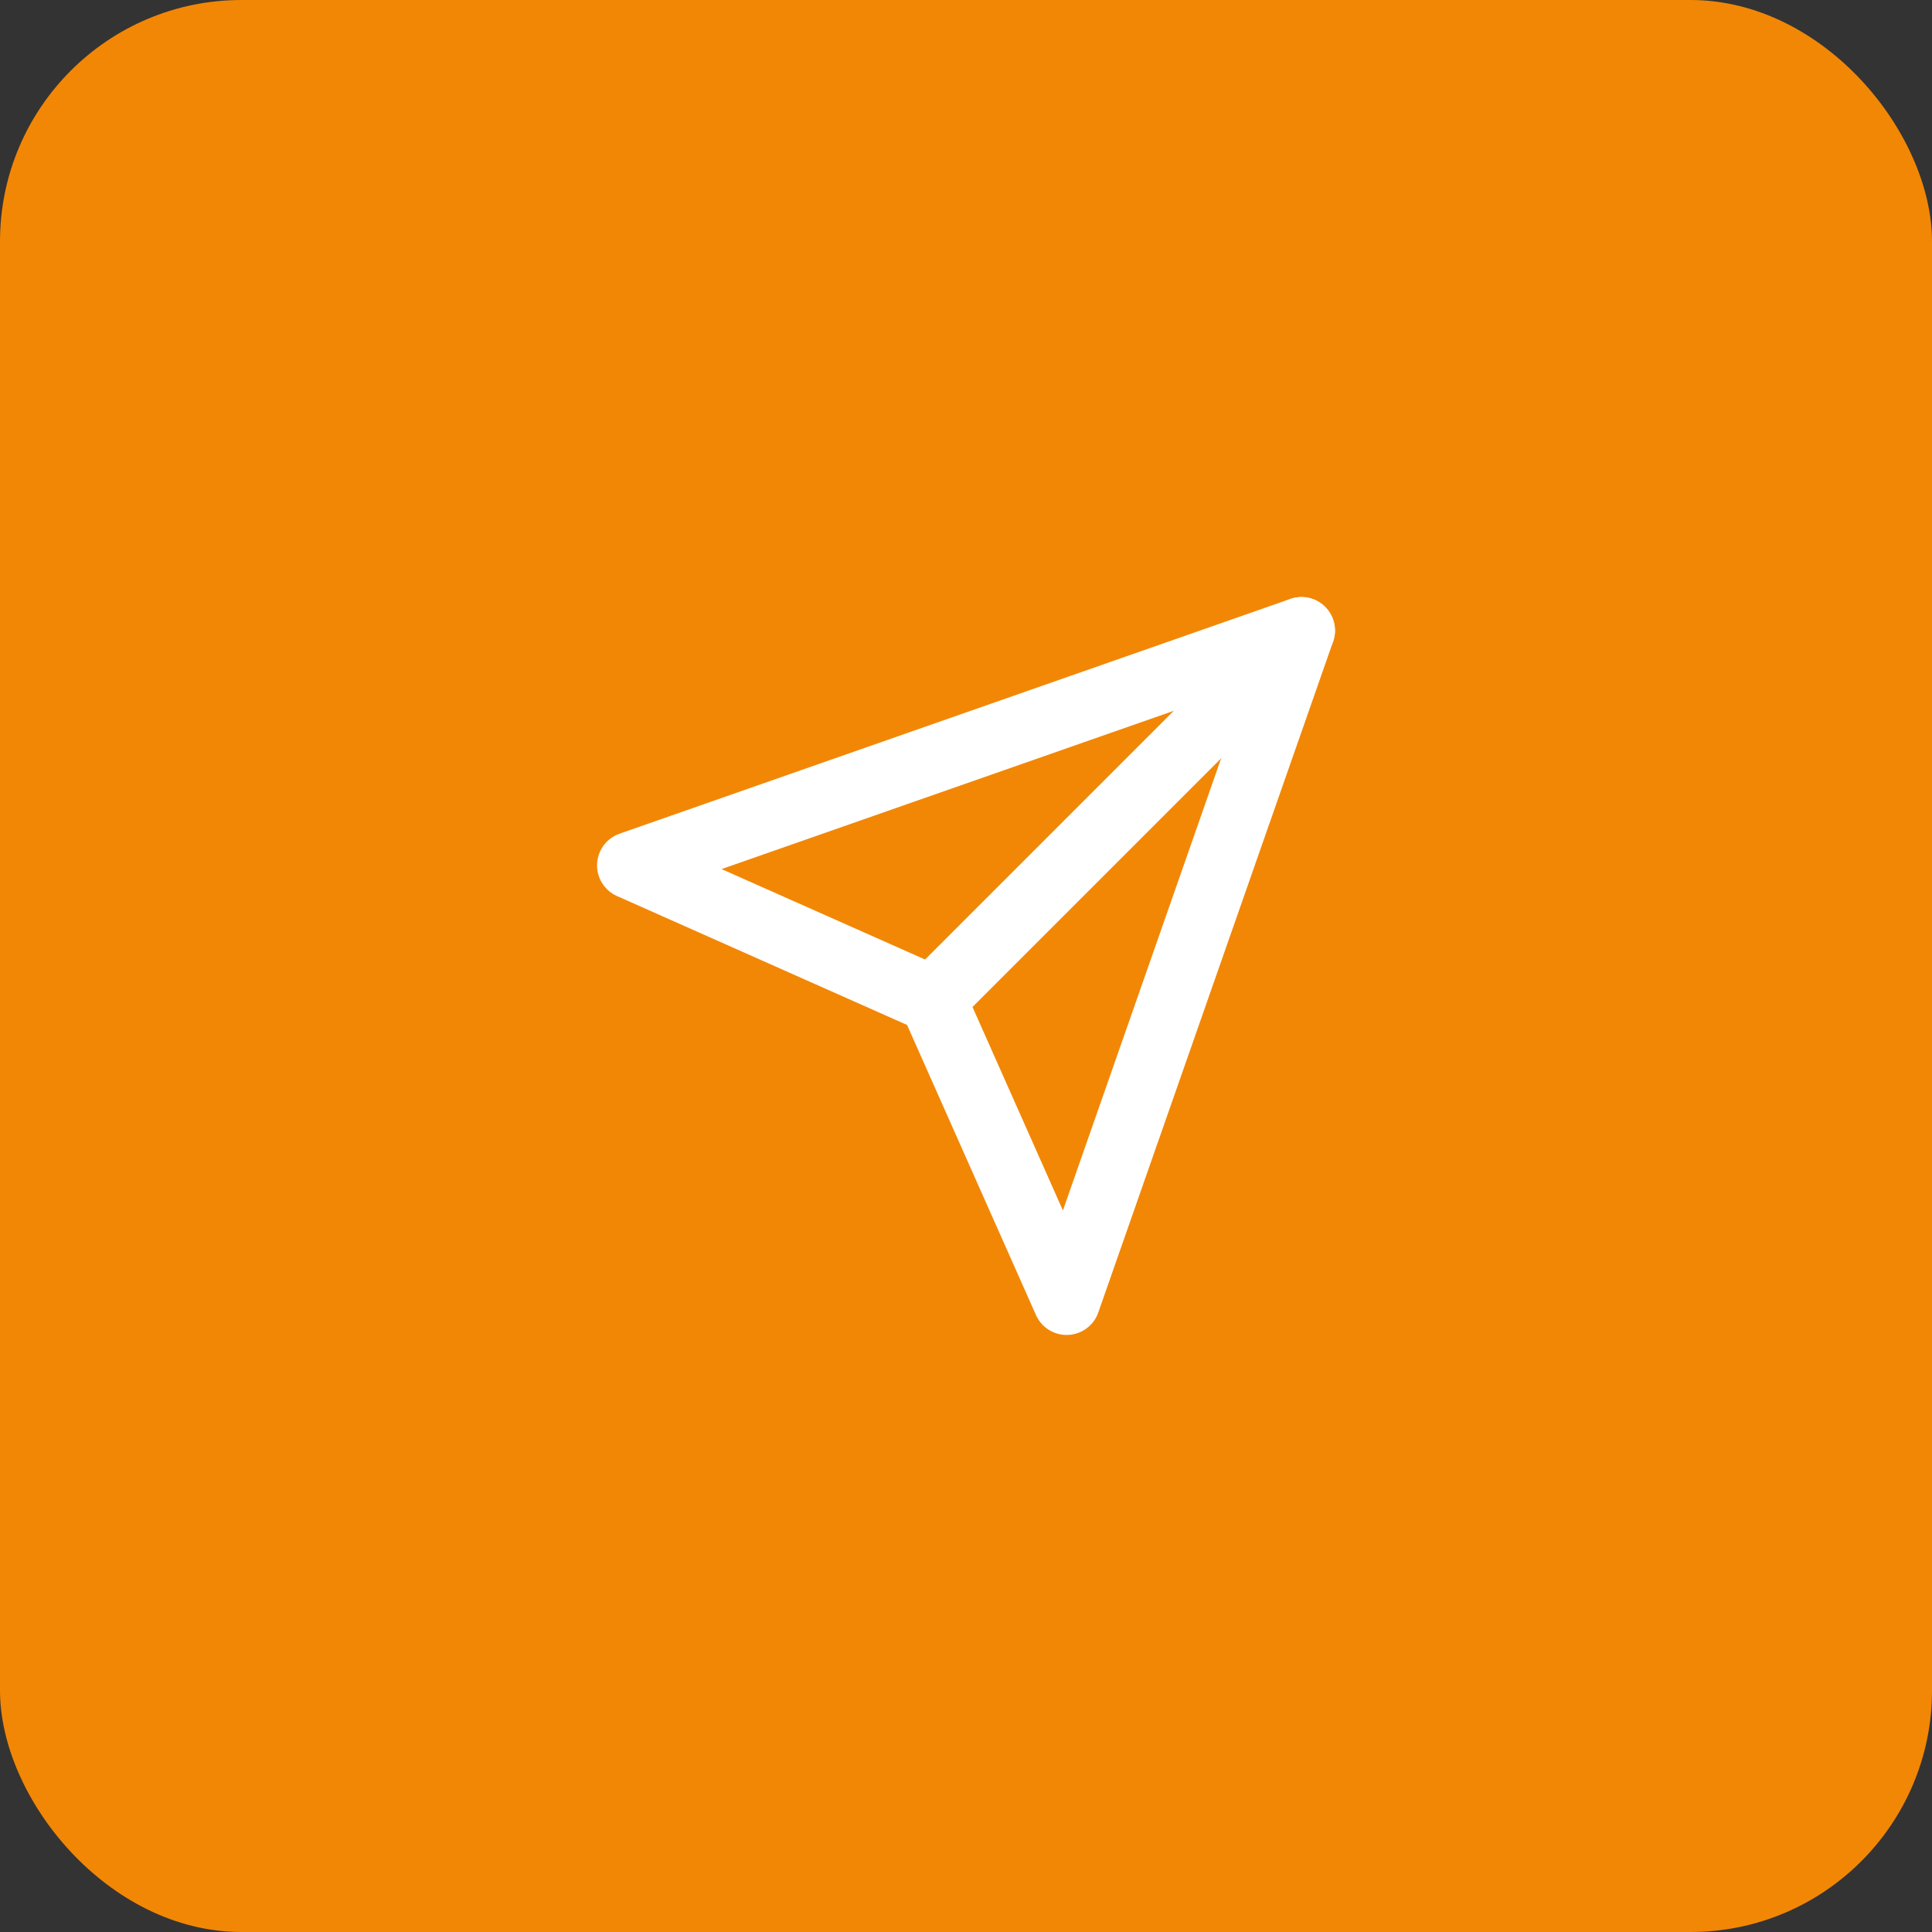<svg xmlns="http://www.w3.org/2000/svg" width="48" height="48" viewBox="0 0 48 48">
  <rect x="0" y="0" width="48" height="48" fill="#333333" stroke="none"/>
  <g id="Groupe_294" data-name="Groupe 294" transform="translate(-1602 -7208)">
    <rect id="Rectangle_50" data-name="Rectangle 50" width="48" height="48" rx="6" transform="translate(1602 7208)" fill="#f28705"/>
    <g id="Icon_" data-name="Icon " transform="translate(1616 7222)">
      <rect id="Area_DISPLAY_ELEMENTS:Icon_ICON:feather_send_SIZE:MEDIUM_STATE:DEFAULT_STYLE:STYLE1_" data-name="Area [DISPLAY_ELEMENTS:Icon][ICON:feather/send][SIZE:MEDIUM][STATE:DEFAULT][STYLE:STYLE1]" width="20" height="20" fill="#fcfcfc" opacity="0"/>
      <g id="Icon" transform="translate(-1 -1)">
        <line id="Line" x1="9.167" y2="9.167" transform="translate(10.167 2.667)" fill="none" stroke="#fff" stroke-linecap="round" stroke-linejoin="round" stroke-width="1.667"/>
        <path id="Path" d="M18.333,1.667,12.5,18.333l-3.333-7.5L1.667,7.5Z" transform="translate(1 1)" fill="none" stroke="#fff" stroke-linecap="round" stroke-linejoin="round" stroke-width="1.667"/>
      </g>
    </g>
  </g>
</svg>
